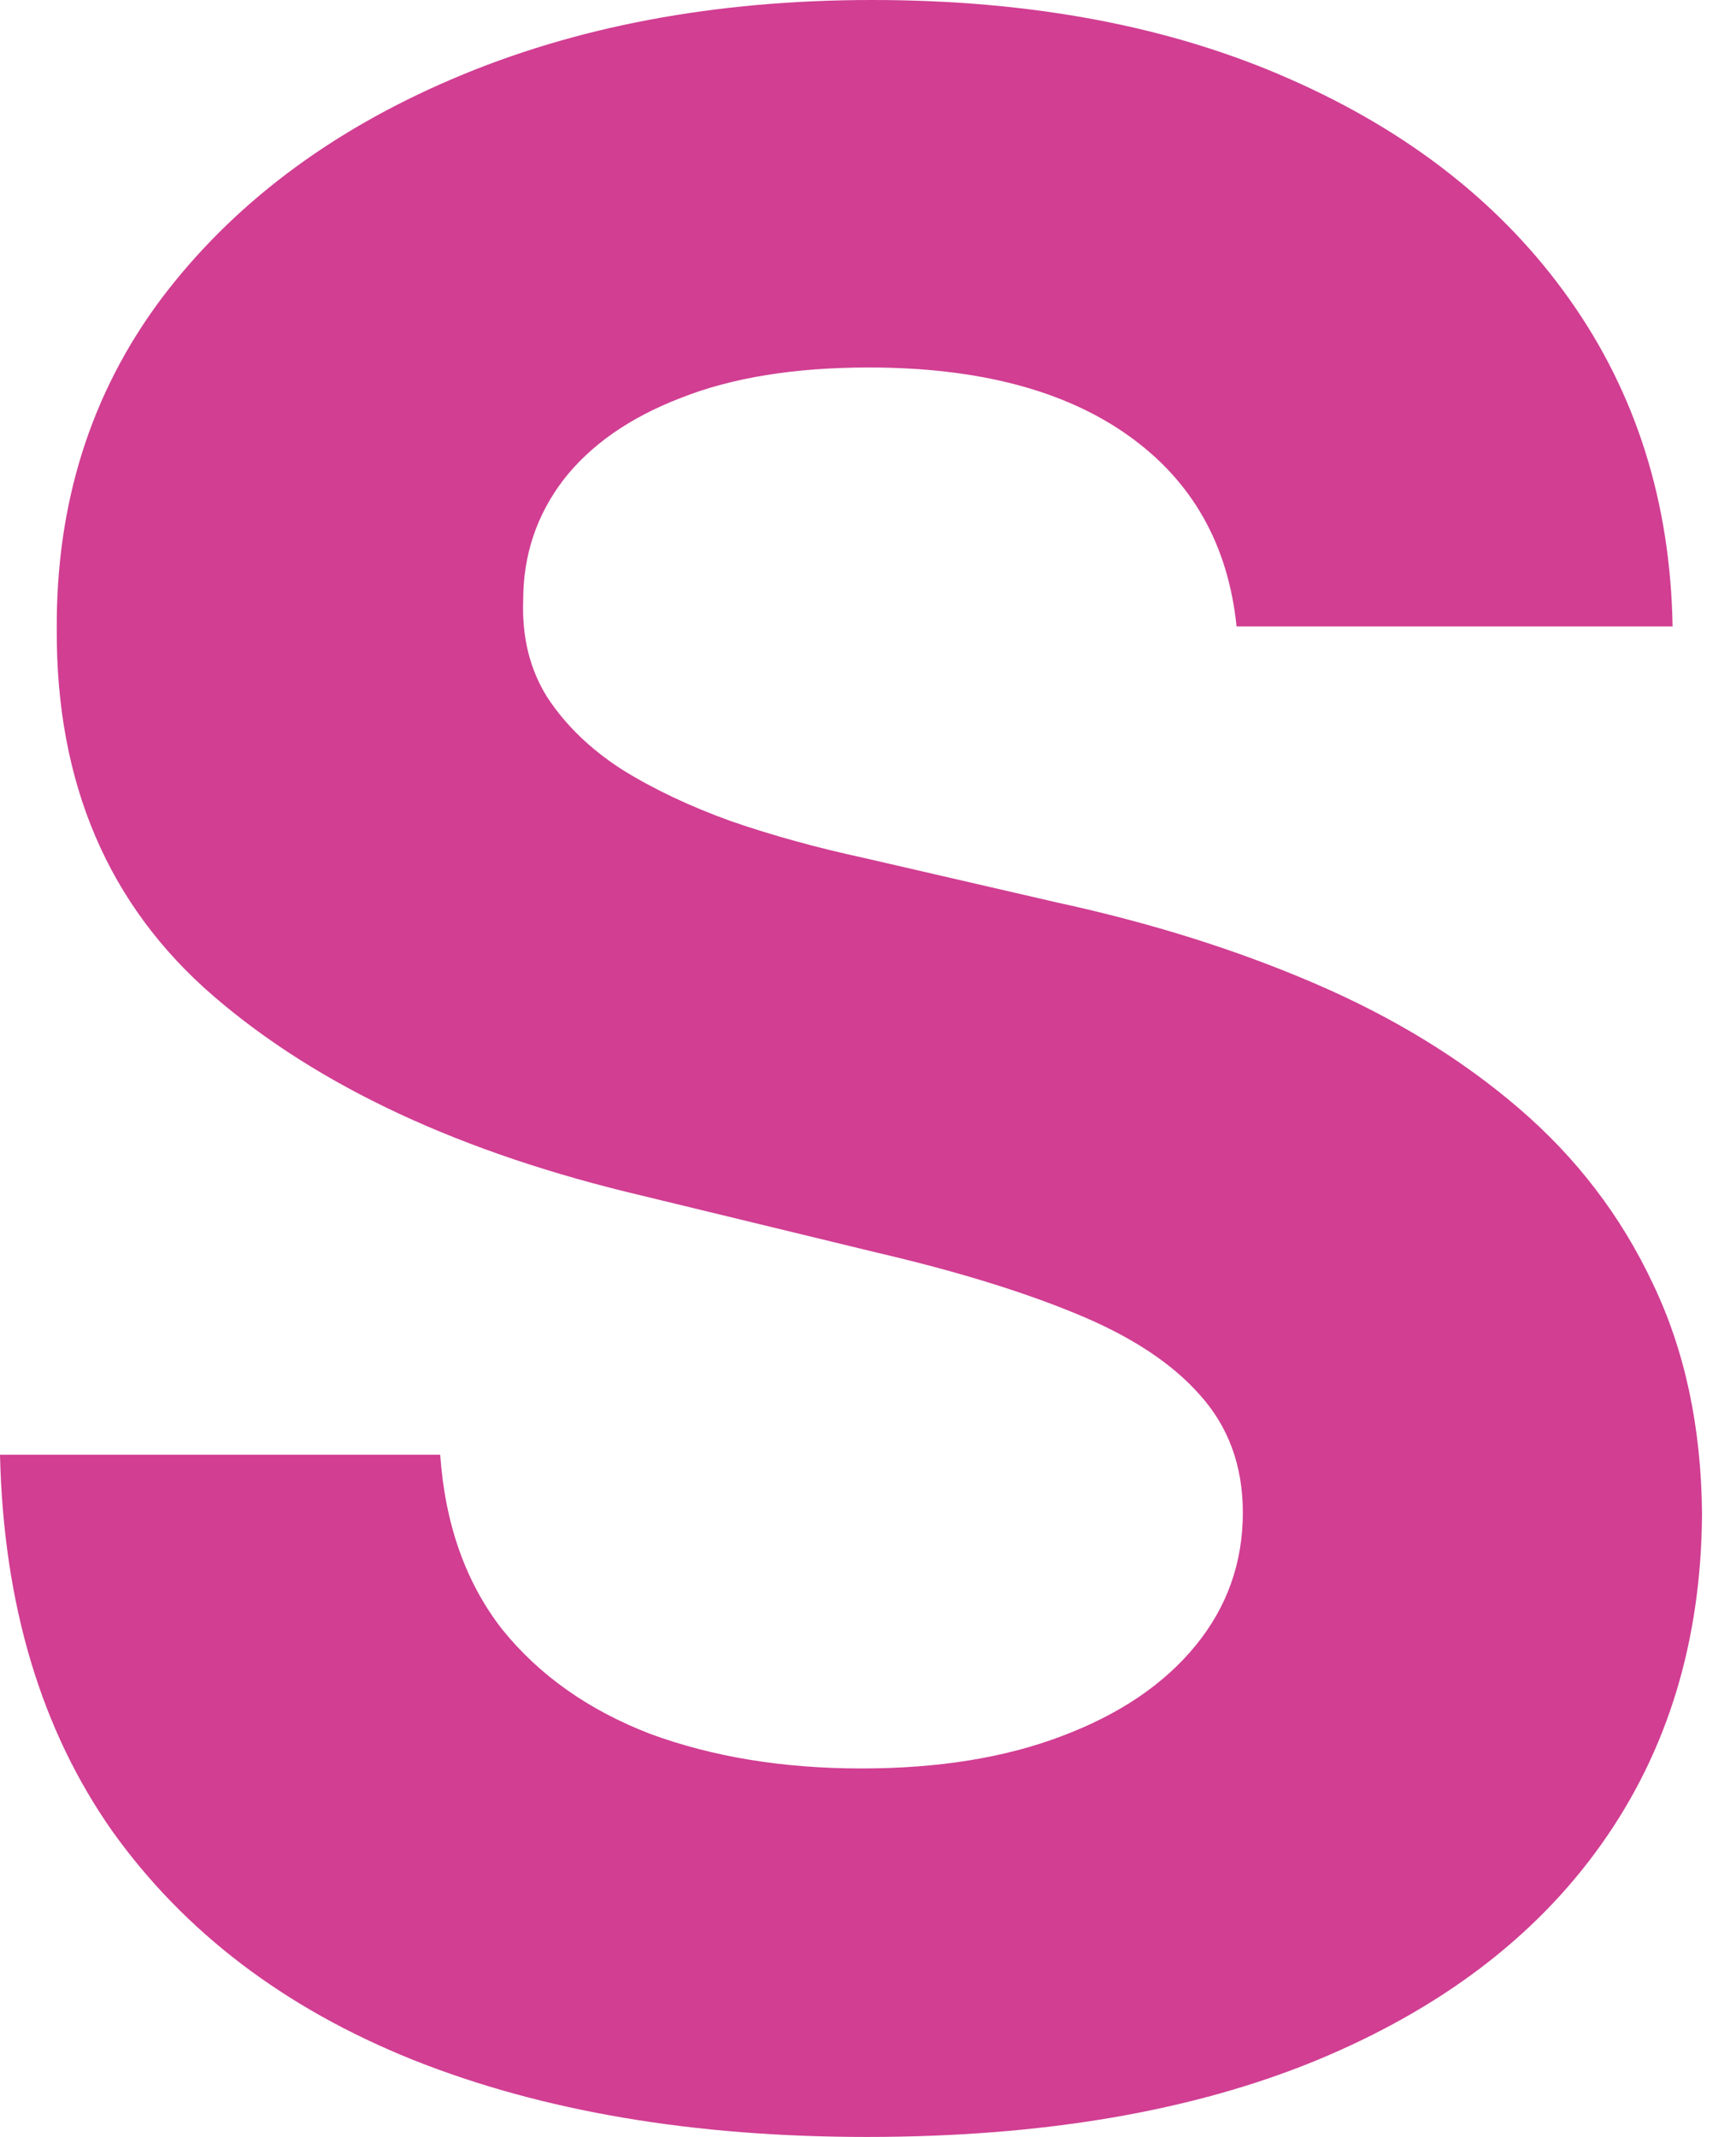 <svg width="26" height="32" viewBox="0 0 26 32" fill="none" xmlns="http://www.w3.org/2000/svg">
<path d="M18.52 9.38C18.394 8.153 17.854 7.201 16.899 6.522C15.945 5.843 14.649 5.503 13.013 5.503C11.901 5.503 10.962 5.655 10.196 5.959C9.431 6.253 8.843 6.663 8.434 7.191C8.035 7.718 7.836 8.315 7.836 8.984C7.815 9.542 7.936 10.028 8.198 10.444C8.471 10.859 8.843 11.219 9.315 11.523C9.787 11.817 10.333 12.075 10.951 12.298C11.57 12.511 12.231 12.694 12.934 12.846L15.829 13.514C17.235 13.819 18.525 14.224 19.7 14.731C20.875 15.237 21.893 15.861 22.753 16.601C23.613 17.34 24.279 18.212 24.751 19.215C25.234 20.218 25.48 21.369 25.491 22.666C25.48 24.571 24.977 26.223 23.98 27.622C22.994 29.01 21.567 30.09 19.7 30.86C17.843 31.62 15.604 32 12.981 32C10.38 32 8.114 31.615 6.184 30.845C4.264 30.074 2.764 28.934 1.684 27.424C0.614 25.904 0.052 24.024 0 21.784H6.593C6.666 22.828 6.976 23.7 7.521 24.399C8.077 25.088 8.817 25.61 9.74 25.965C10.674 26.309 11.728 26.482 12.903 26.482C14.057 26.482 15.058 26.32 15.908 25.995C16.768 25.671 17.434 25.22 17.906 24.642C18.378 24.065 18.614 23.401 18.614 22.651C18.614 21.951 18.399 21.364 17.969 20.887C17.55 20.411 16.931 20.006 16.113 19.671C15.305 19.337 14.314 19.033 13.139 18.759L9.63 17.908C6.913 17.269 4.768 16.271 3.194 14.913C1.621 13.555 0.839 11.726 0.85 9.425C0.839 7.54 1.358 5.893 2.407 4.485C3.467 3.076 4.92 1.976 6.766 1.186C8.612 0.395 10.71 0 13.06 0C15.452 0 17.539 0.395 19.323 1.186C21.116 1.976 22.512 3.076 23.508 4.485C24.505 5.893 25.019 7.525 25.05 9.38H18.52Z" fill="#D13E92"/>
</svg>

